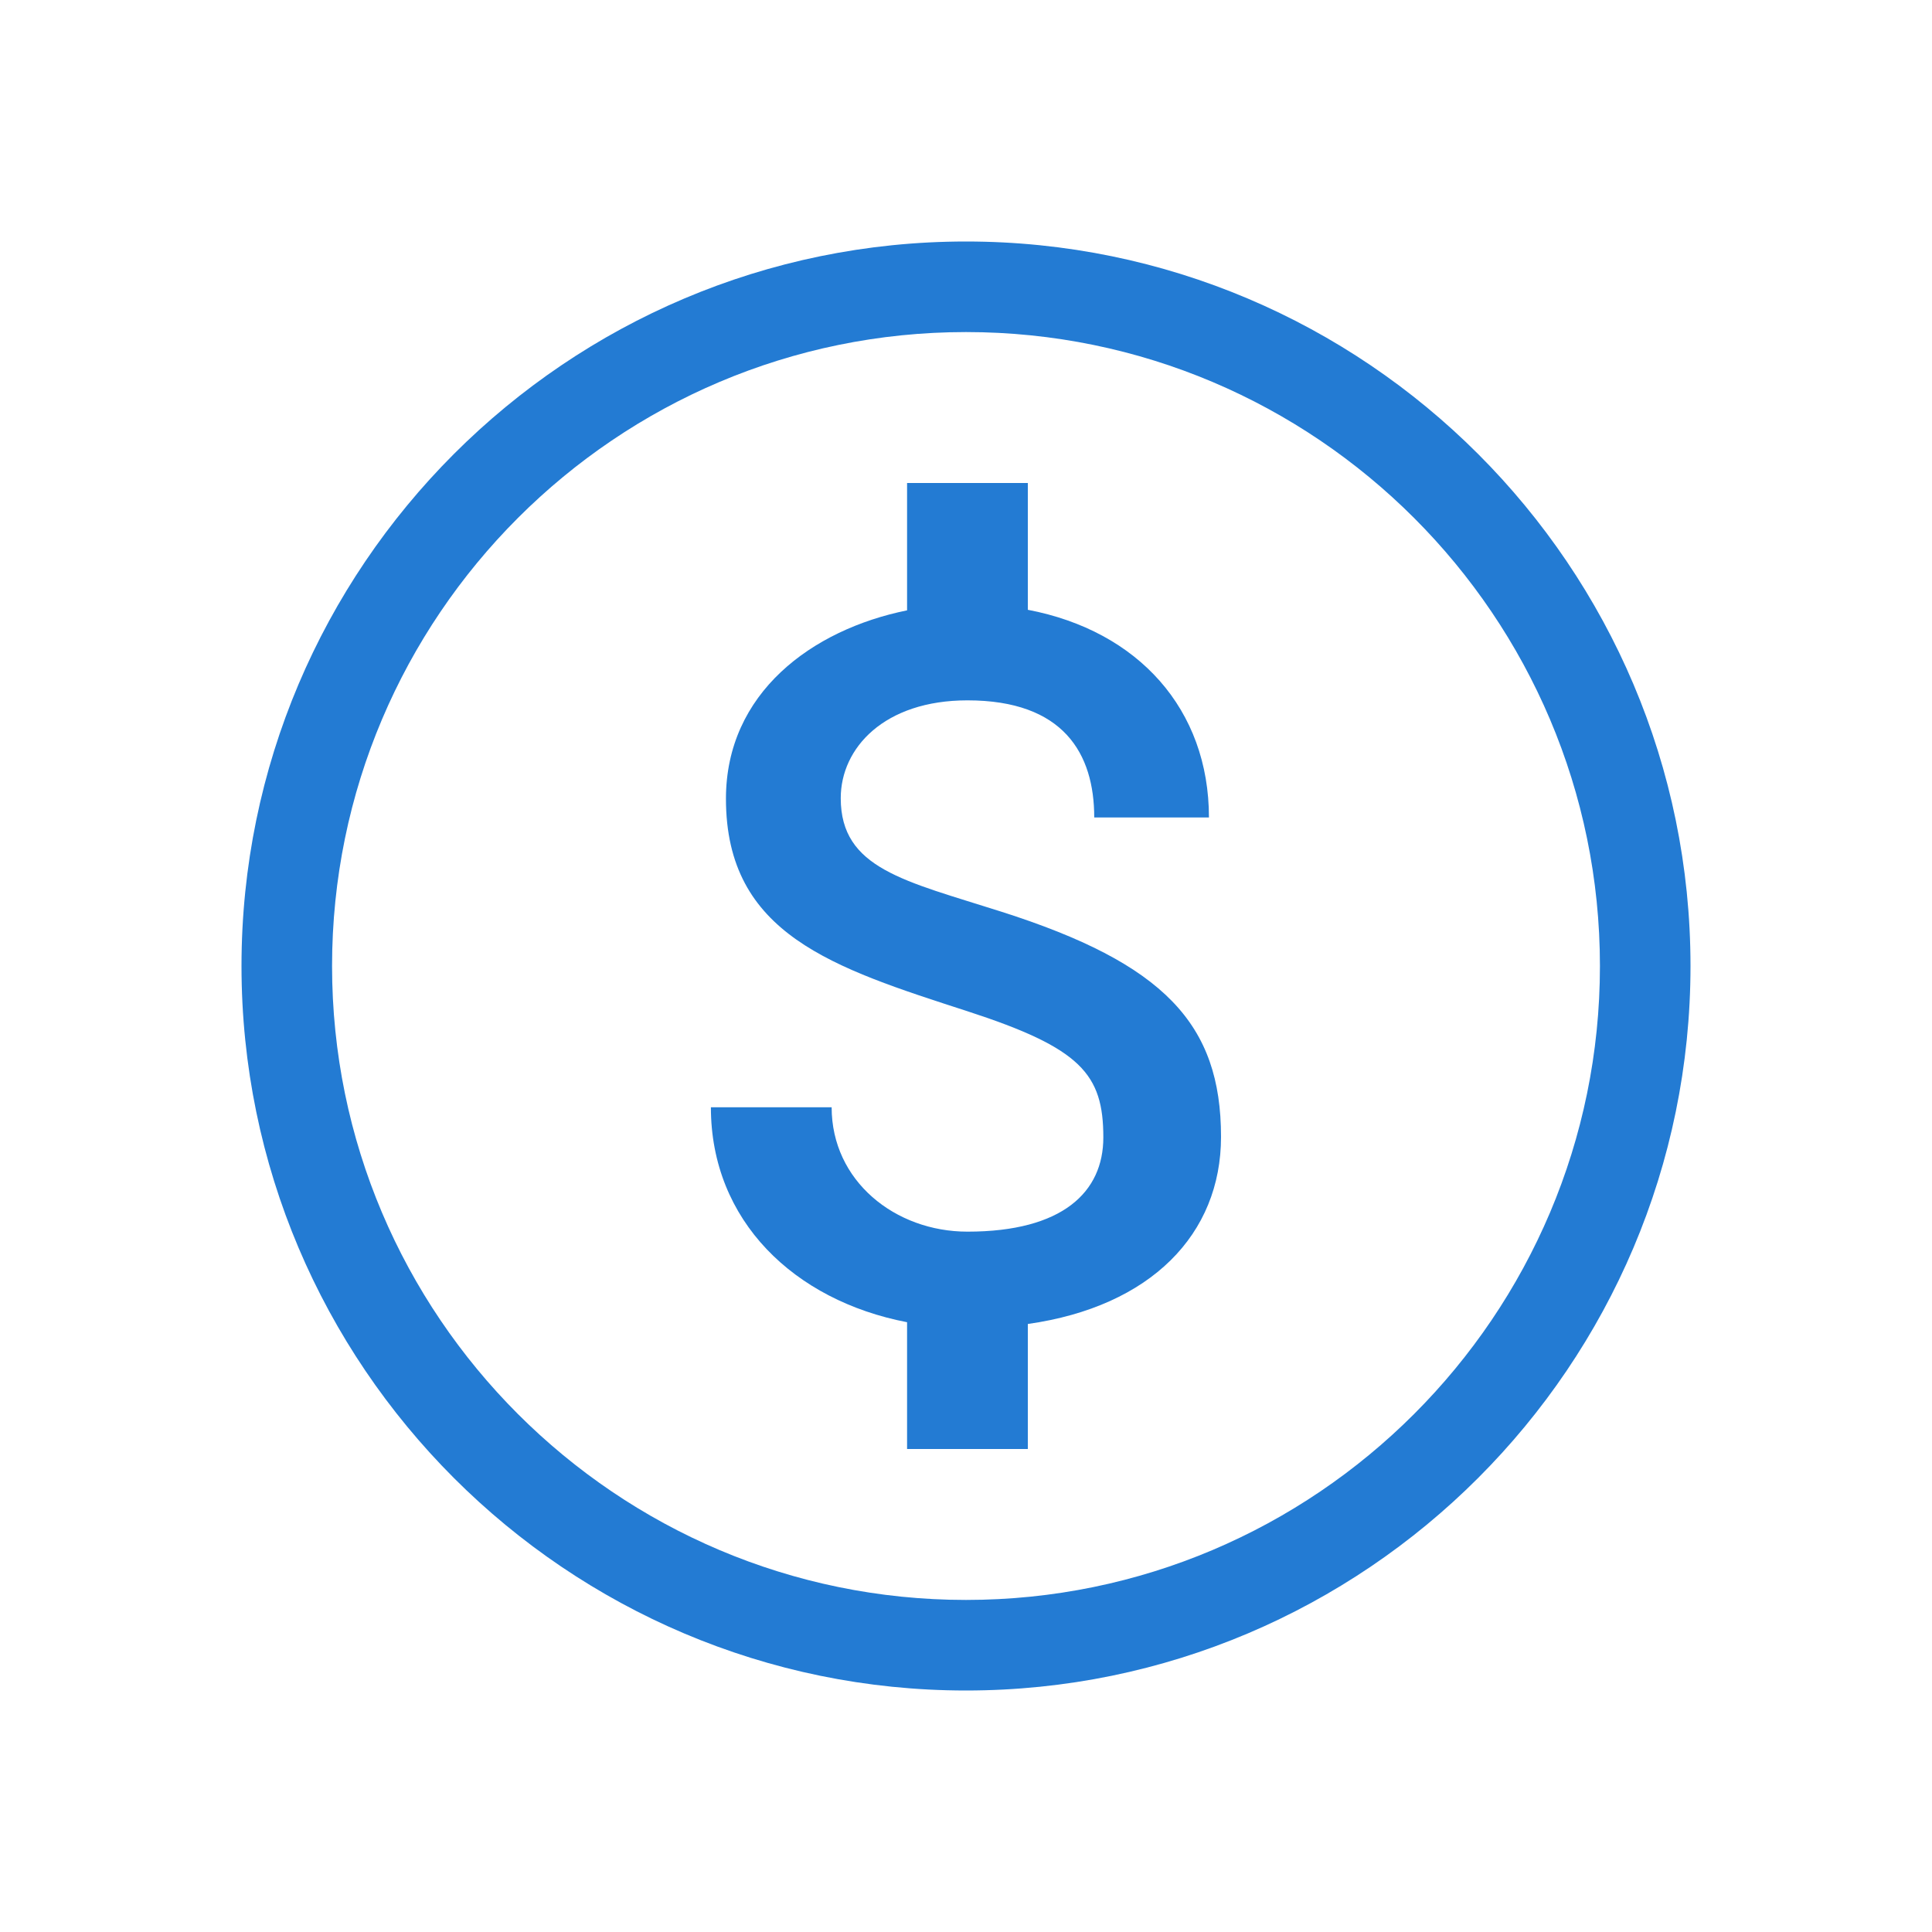 <svg width="24" height="24" viewBox="0 0 24 24" fill="none" xmlns="http://www.w3.org/2000/svg">
<path fill-rule="evenodd" clip-rule="evenodd" d="M12.438 11.325C11.239 10.942 10.444 10.792 10.444 9.915C10.444 9.292 10.984 8.7 12.018 8.7C13.211 8.7 13.593 9.36 13.593 10.155H15.018C15.018 8.812 14.141 7.837 12.768 7.575V6H11.268V7.582C10.084 7.822 9.018 8.61 9.018 9.922C9.018 11.61 10.353 12.022 12.018 12.562C13.428 13.02 13.706 13.342 13.706 14.13C13.706 14.805 13.204 15.3 12.018 15.3C11.119 15.3 10.331 14.67 10.331 13.755H8.831C8.831 15.165 9.866 16.155 11.268 16.425V18H12.768V16.447C14.298 16.23 15.168 15.33 15.168 14.122C15.168 12.72 14.463 11.97 12.438 11.325Z" fill="#237BD3"/>
<path fill-rule="evenodd" clip-rule="evenodd" d="M12 19.875C7.657 19.875 4.125 16.342 4.125 12C4.125 7.658 7.657 4.125 12 4.125C16.343 4.125 19.875 7.658 19.875 12C19.875 16.342 16.343 19.875 12 19.875ZM12 3C7.037 3 3 7.038 3 12C3 16.962 7.037 21 12 21C16.963 21 21 16.962 21 12C21 7.038 16.963 3 12 3Z" fill="#237BD3"/>
</svg>
